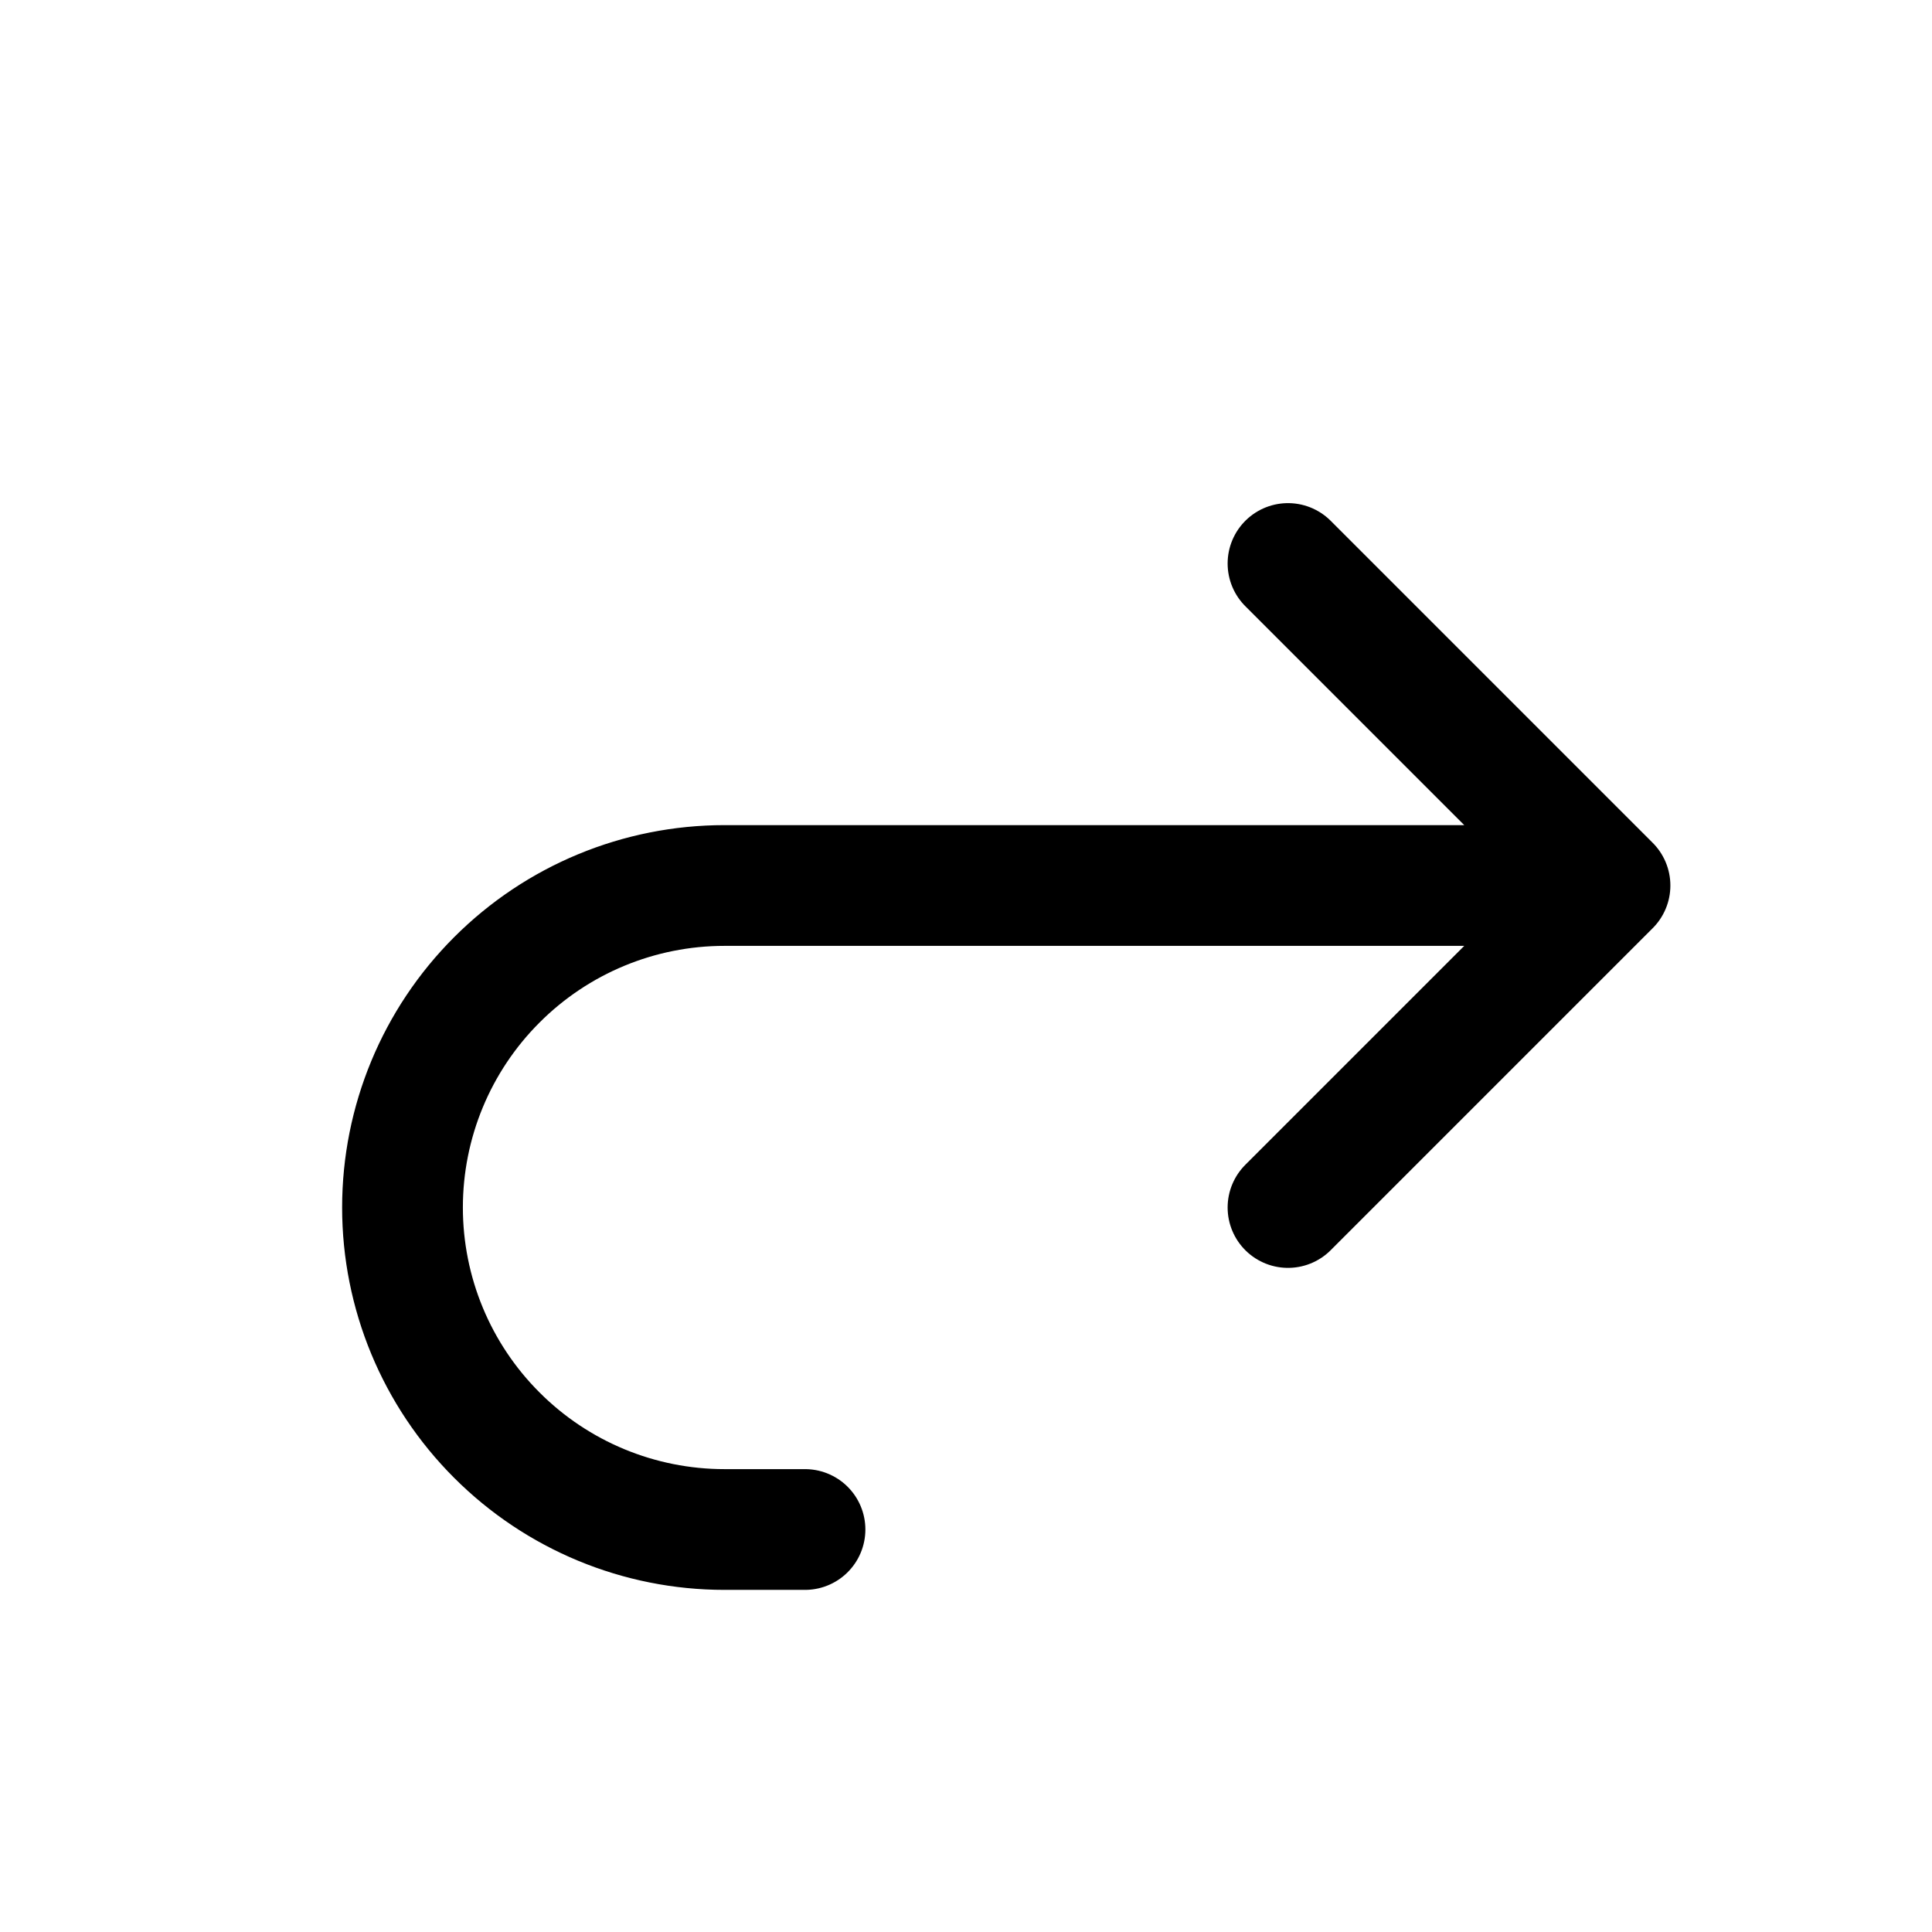 <svg xmlns="http://www.w3.org/2000/svg" width="24" height="24" viewBox="0 0 24 24" fill="none">
  <g clip-path="url(#clip0_3012_16254)">
    <path d="M16 15L20 11M20 11L16 7M20 11L9 11C7.939 11 6.922 11.421 6.172 12.172C5.421 12.922 5 13.939 5 15C5 16.061 5.421 17.078 6.172 17.828C6.922 18.579 7.939 19 9 19L10 19" stroke="black" stroke-width="1.5" stroke-linecap="round" stroke-linejoin="round"/>
  </g>
  <defs>
    <clipPath id="clip0_3012_16254">
      <rect width="24" height="24" fill="white"/>
    </clipPath>
  </defs>
</svg> 